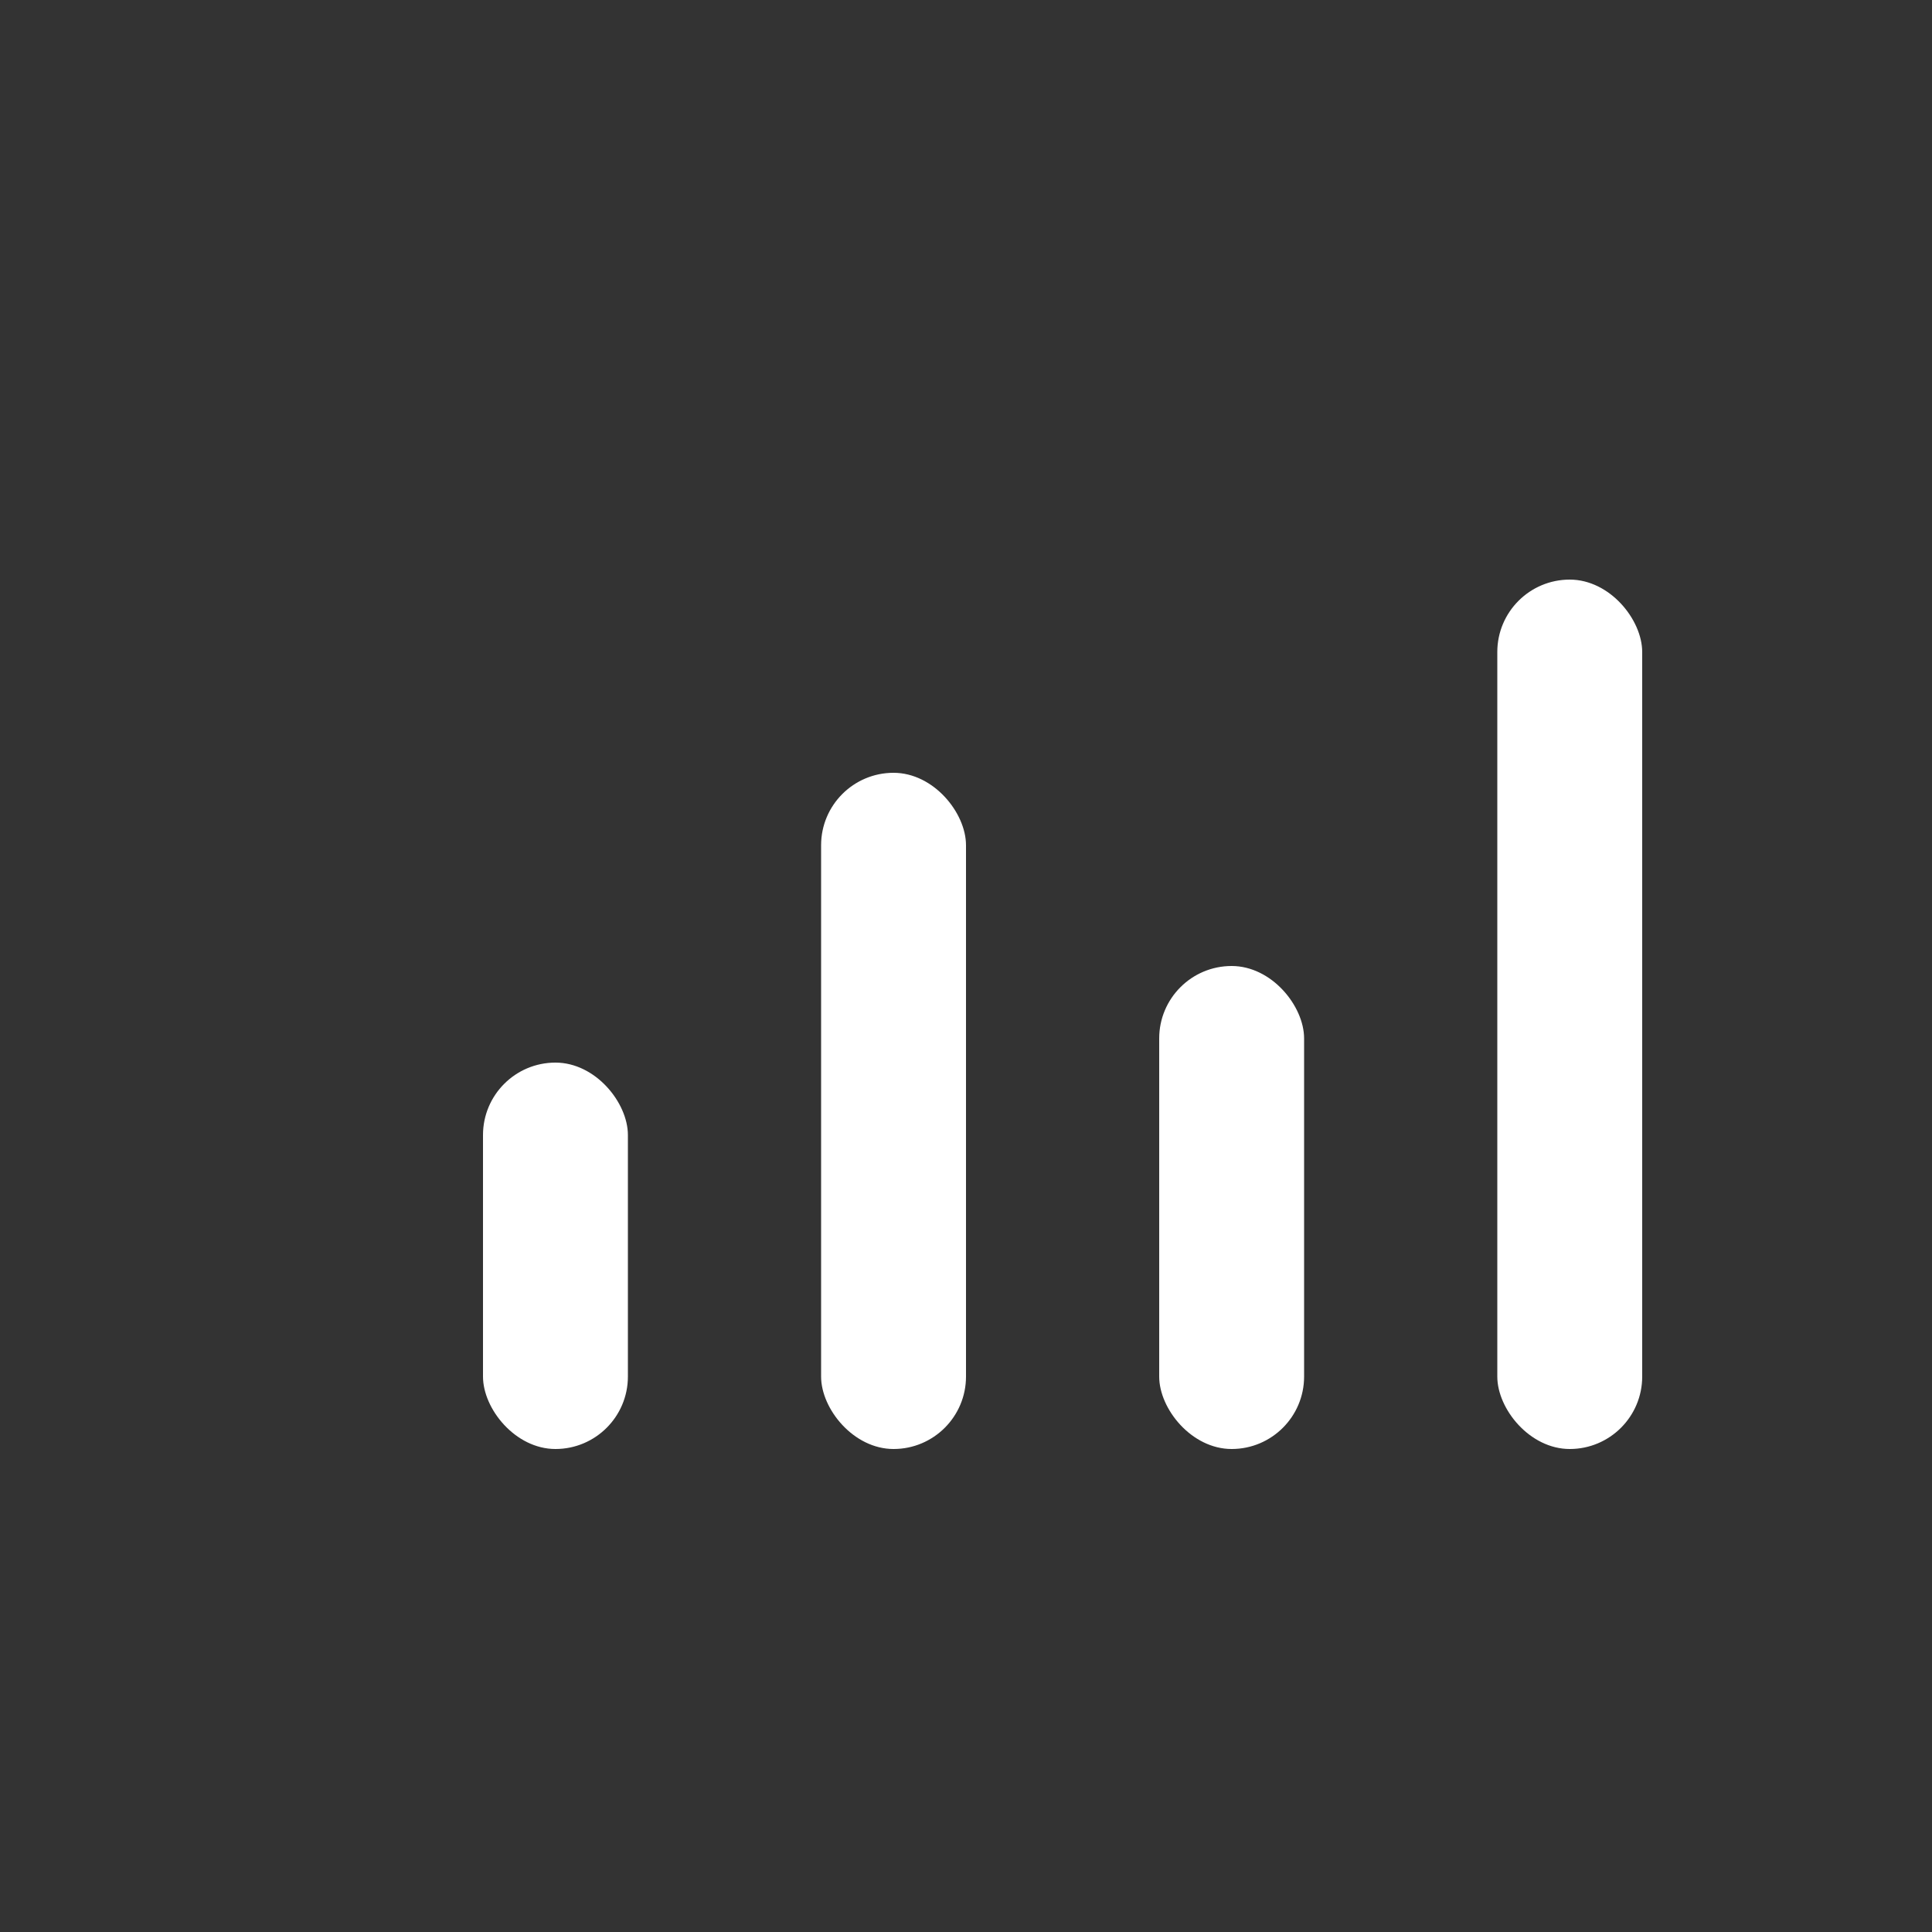 <svg width="40" height="40" viewBox="0 0 40 40" fill="none" xmlns="http://www.w3.org/2000/svg">
  <rect x="0" y="0" width="40" height="40" fill="#333333" stroke="none"/>
  <g>
    <rect x="10" y="22" width="3" height="8" rx="1.5" fill="white"/>
    <rect x="17" y="16" width="3" height="14" rx="1.5" fill="white"/>
    <rect x="24" y="20" width="3" height="10" rx="1.5" fill="white"/>
    <rect x="31" y="12" width="3" height="18" rx="1.5" fill="white"/>
  </g>
</svg> 